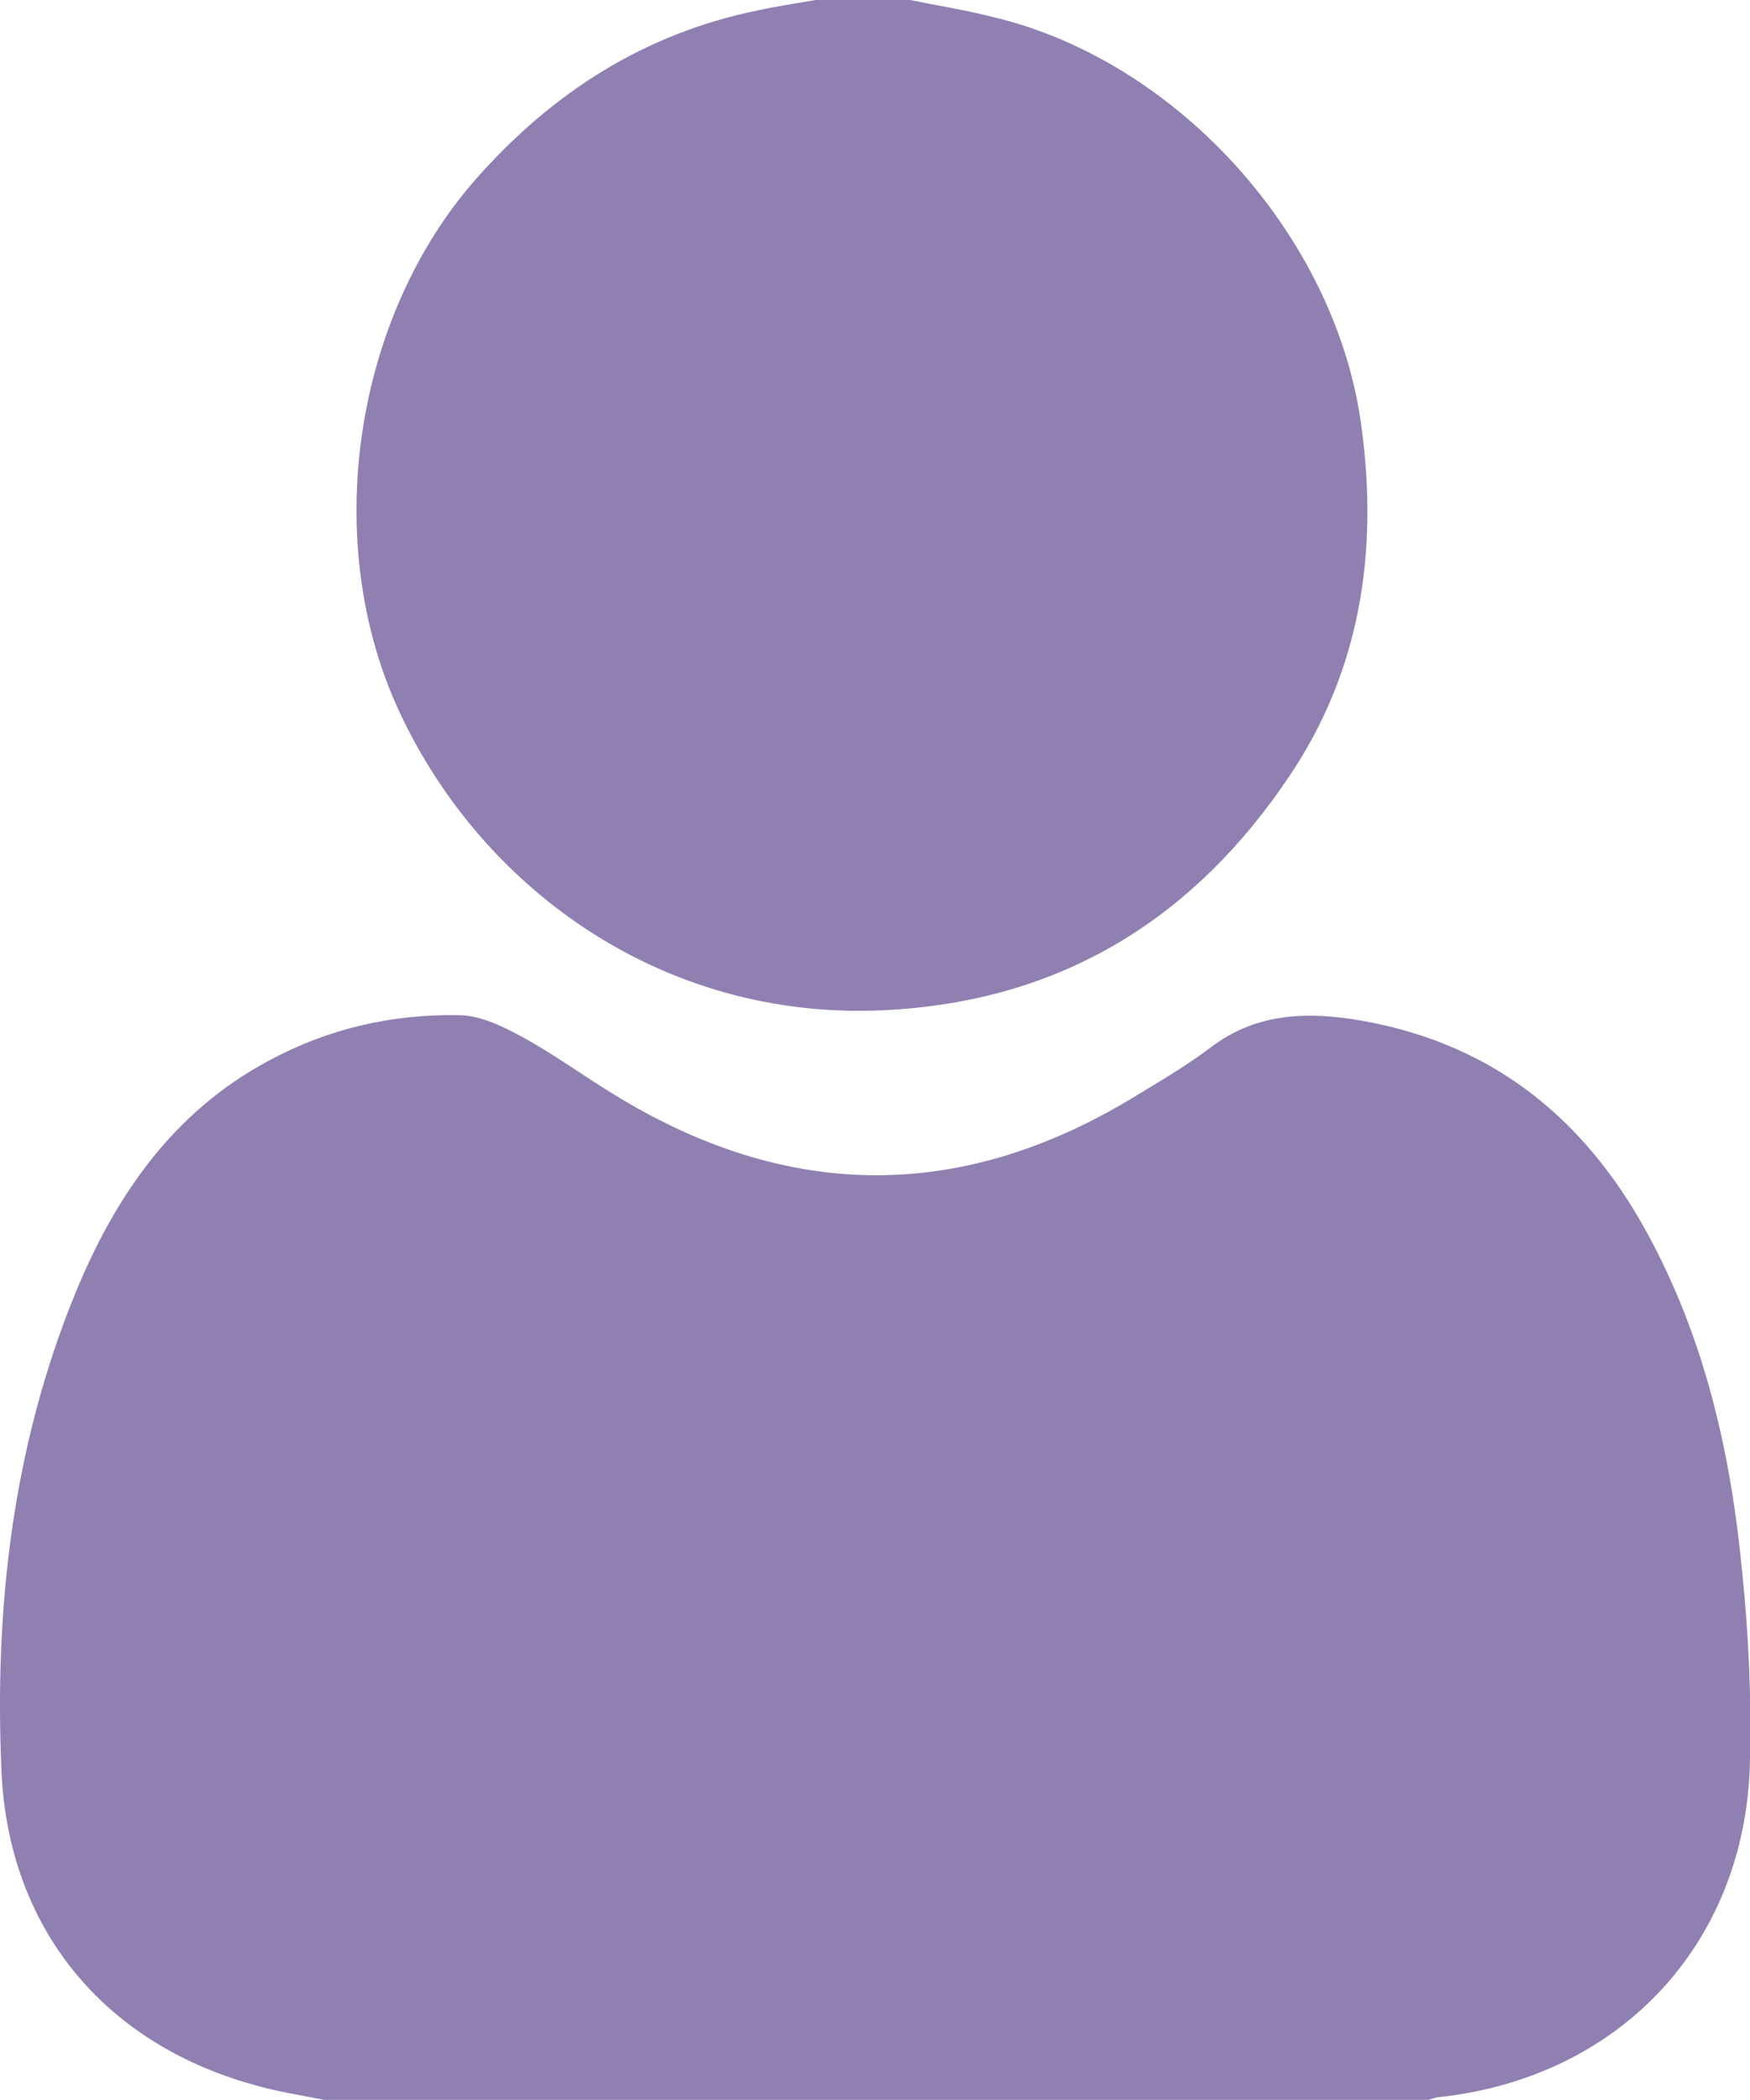 <?xml version="1.0" encoding="UTF-8"?><svg id="_圖層_2" xmlns="http://www.w3.org/2000/svg" viewBox="0 0 24.96 29.95"><defs><style>.cls-1{fill:#9080b2;fill-rule:evenodd;}</style></defs><g id="_x30_1精選文章"><path class="cls-1" d="M4.62,29.95c-.34-.07-.69-.12-1.02-.22C1.46,29.13.11,27.48.02,25.24c-.1-2.31.16-4.59,1.04-6.76.57-1.4,1.39-2.61,2.77-3.35.85-.46,1.77-.67,2.72-.65.3,0,.62.16.9.31.44.24.85.54,1.29.81,2.51,1.55,5.01,1.55,7.51,0,.35-.21.7-.42,1.03-.67.6-.45,1.26-.5,1.97-.4,1.94.29,3.31,1.35,4.24,3.05.83,1.52,1.2,3.16,1.36,4.86.09.87.13,1.75.11,2.63-.03,2.61-1.82,4.55-4.42,4.84-.06,0-.13.03-.19.05H4.62Z"/><path class="cls-1" d="M12.98,0c.39.08.78.14,1.17.24,2.65.62,4.92,3.15,5.27,5.86.24,1.78-.02,3.47-1.03,4.97-1.34,2-3.19,3.17-5.63,3.33-3.21.22-5.86-1.67-7.06-4.24-1.13-2.41-.67-5.62,1.1-7.62C7.88,1.32,9.19.48,10.8.15c.27-.06.55-.1.83-.15h1.34Z"/></g></svg>